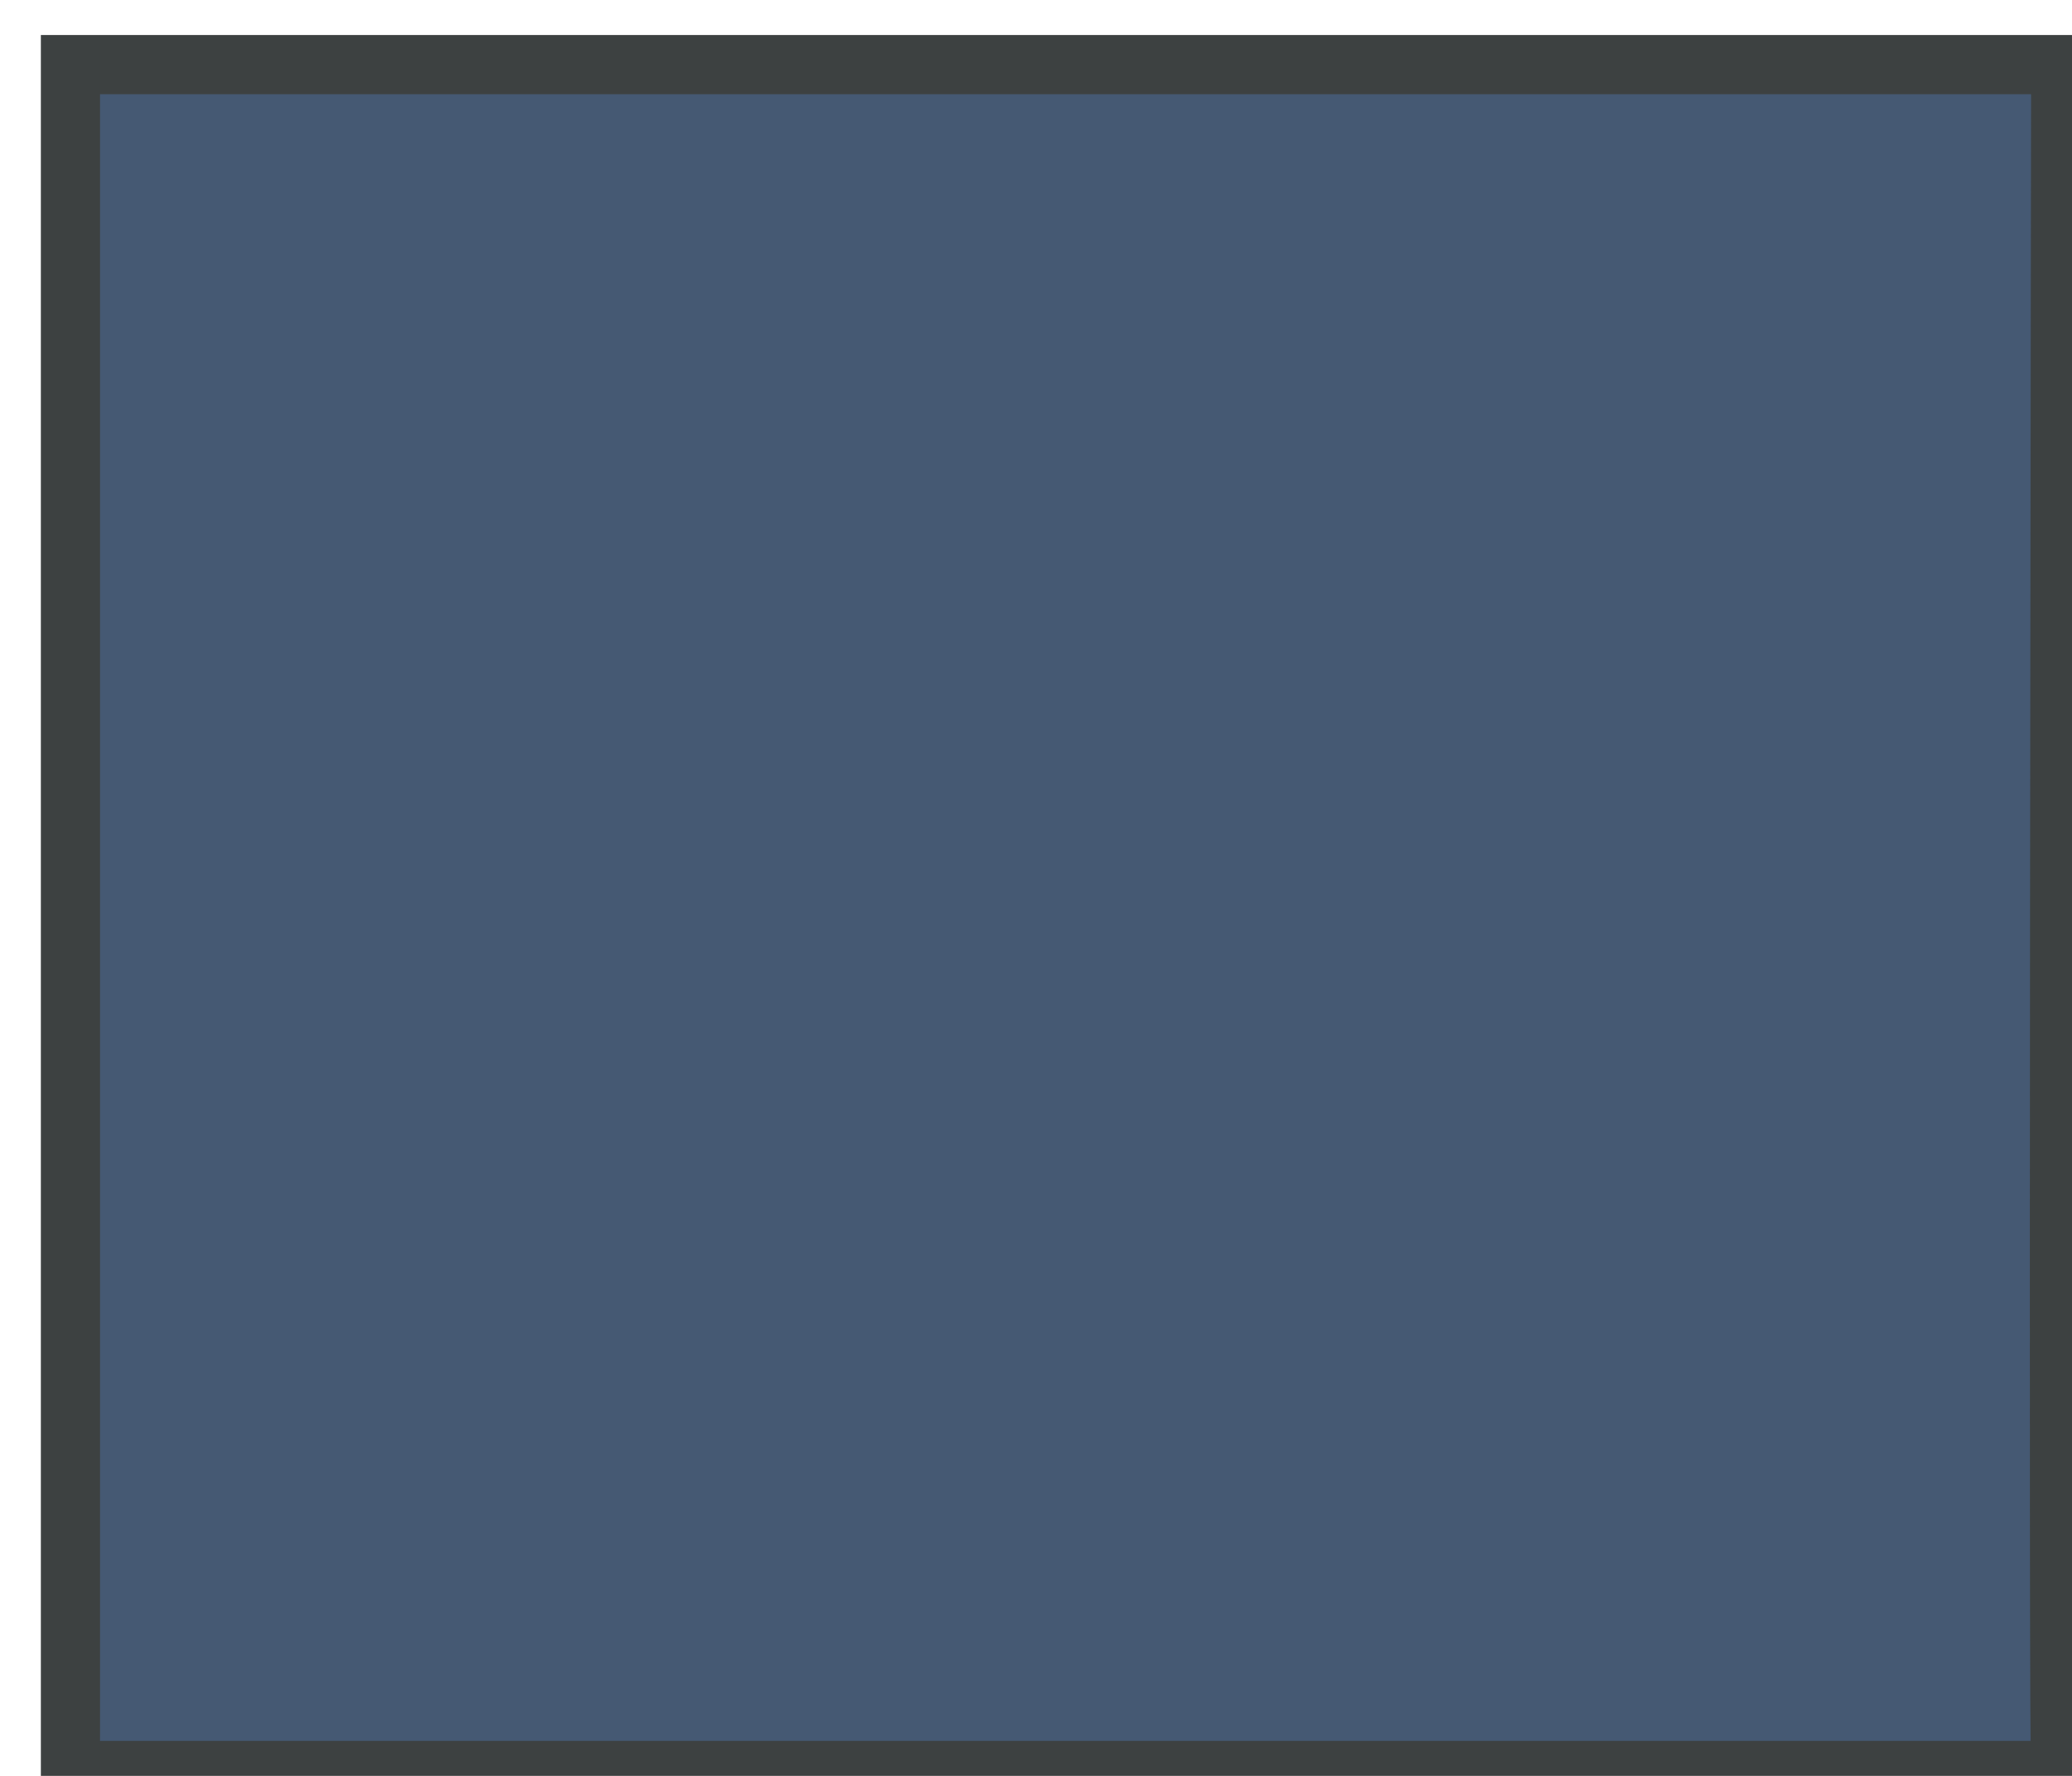 <?xml version="1.0" encoding="UTF-8"?>
<!DOCTYPE svg PUBLIC "-//W3C//DTD SVG 1.1//EN" "http://www.w3.org/Graphics/SVG/1.1/DTD/svg11.dtd">
<svg version="1.1" xmlns="http://www.w3.org/2000/svg" xmlns:xlink="http://www.w3.org/1999/xlink" x="0" y="0" width="35" height="30" viewBox="0, 0, 35, 30">
  <g id="Image">
    <g>
      <path d="M1.19,1.091 L34.81,1.091 C34.81,1.091 34.759,29.909 34.81,29.909 C34.862,29.909 1.19,29.909 1.19,29.909 z" fill="#455973"/>
      <path d="M1.19,1.091 L34.81,1.091 C34.81,1.091 34.759,29.909 34.81,29.909 C34.862,29.909 1.19,29.909 1.19,29.909 z" fill-opacity="0" stroke="#3D4141" stroke-width="1" stroke-linecap="round"/>
    </g>
  </g>
</svg>
